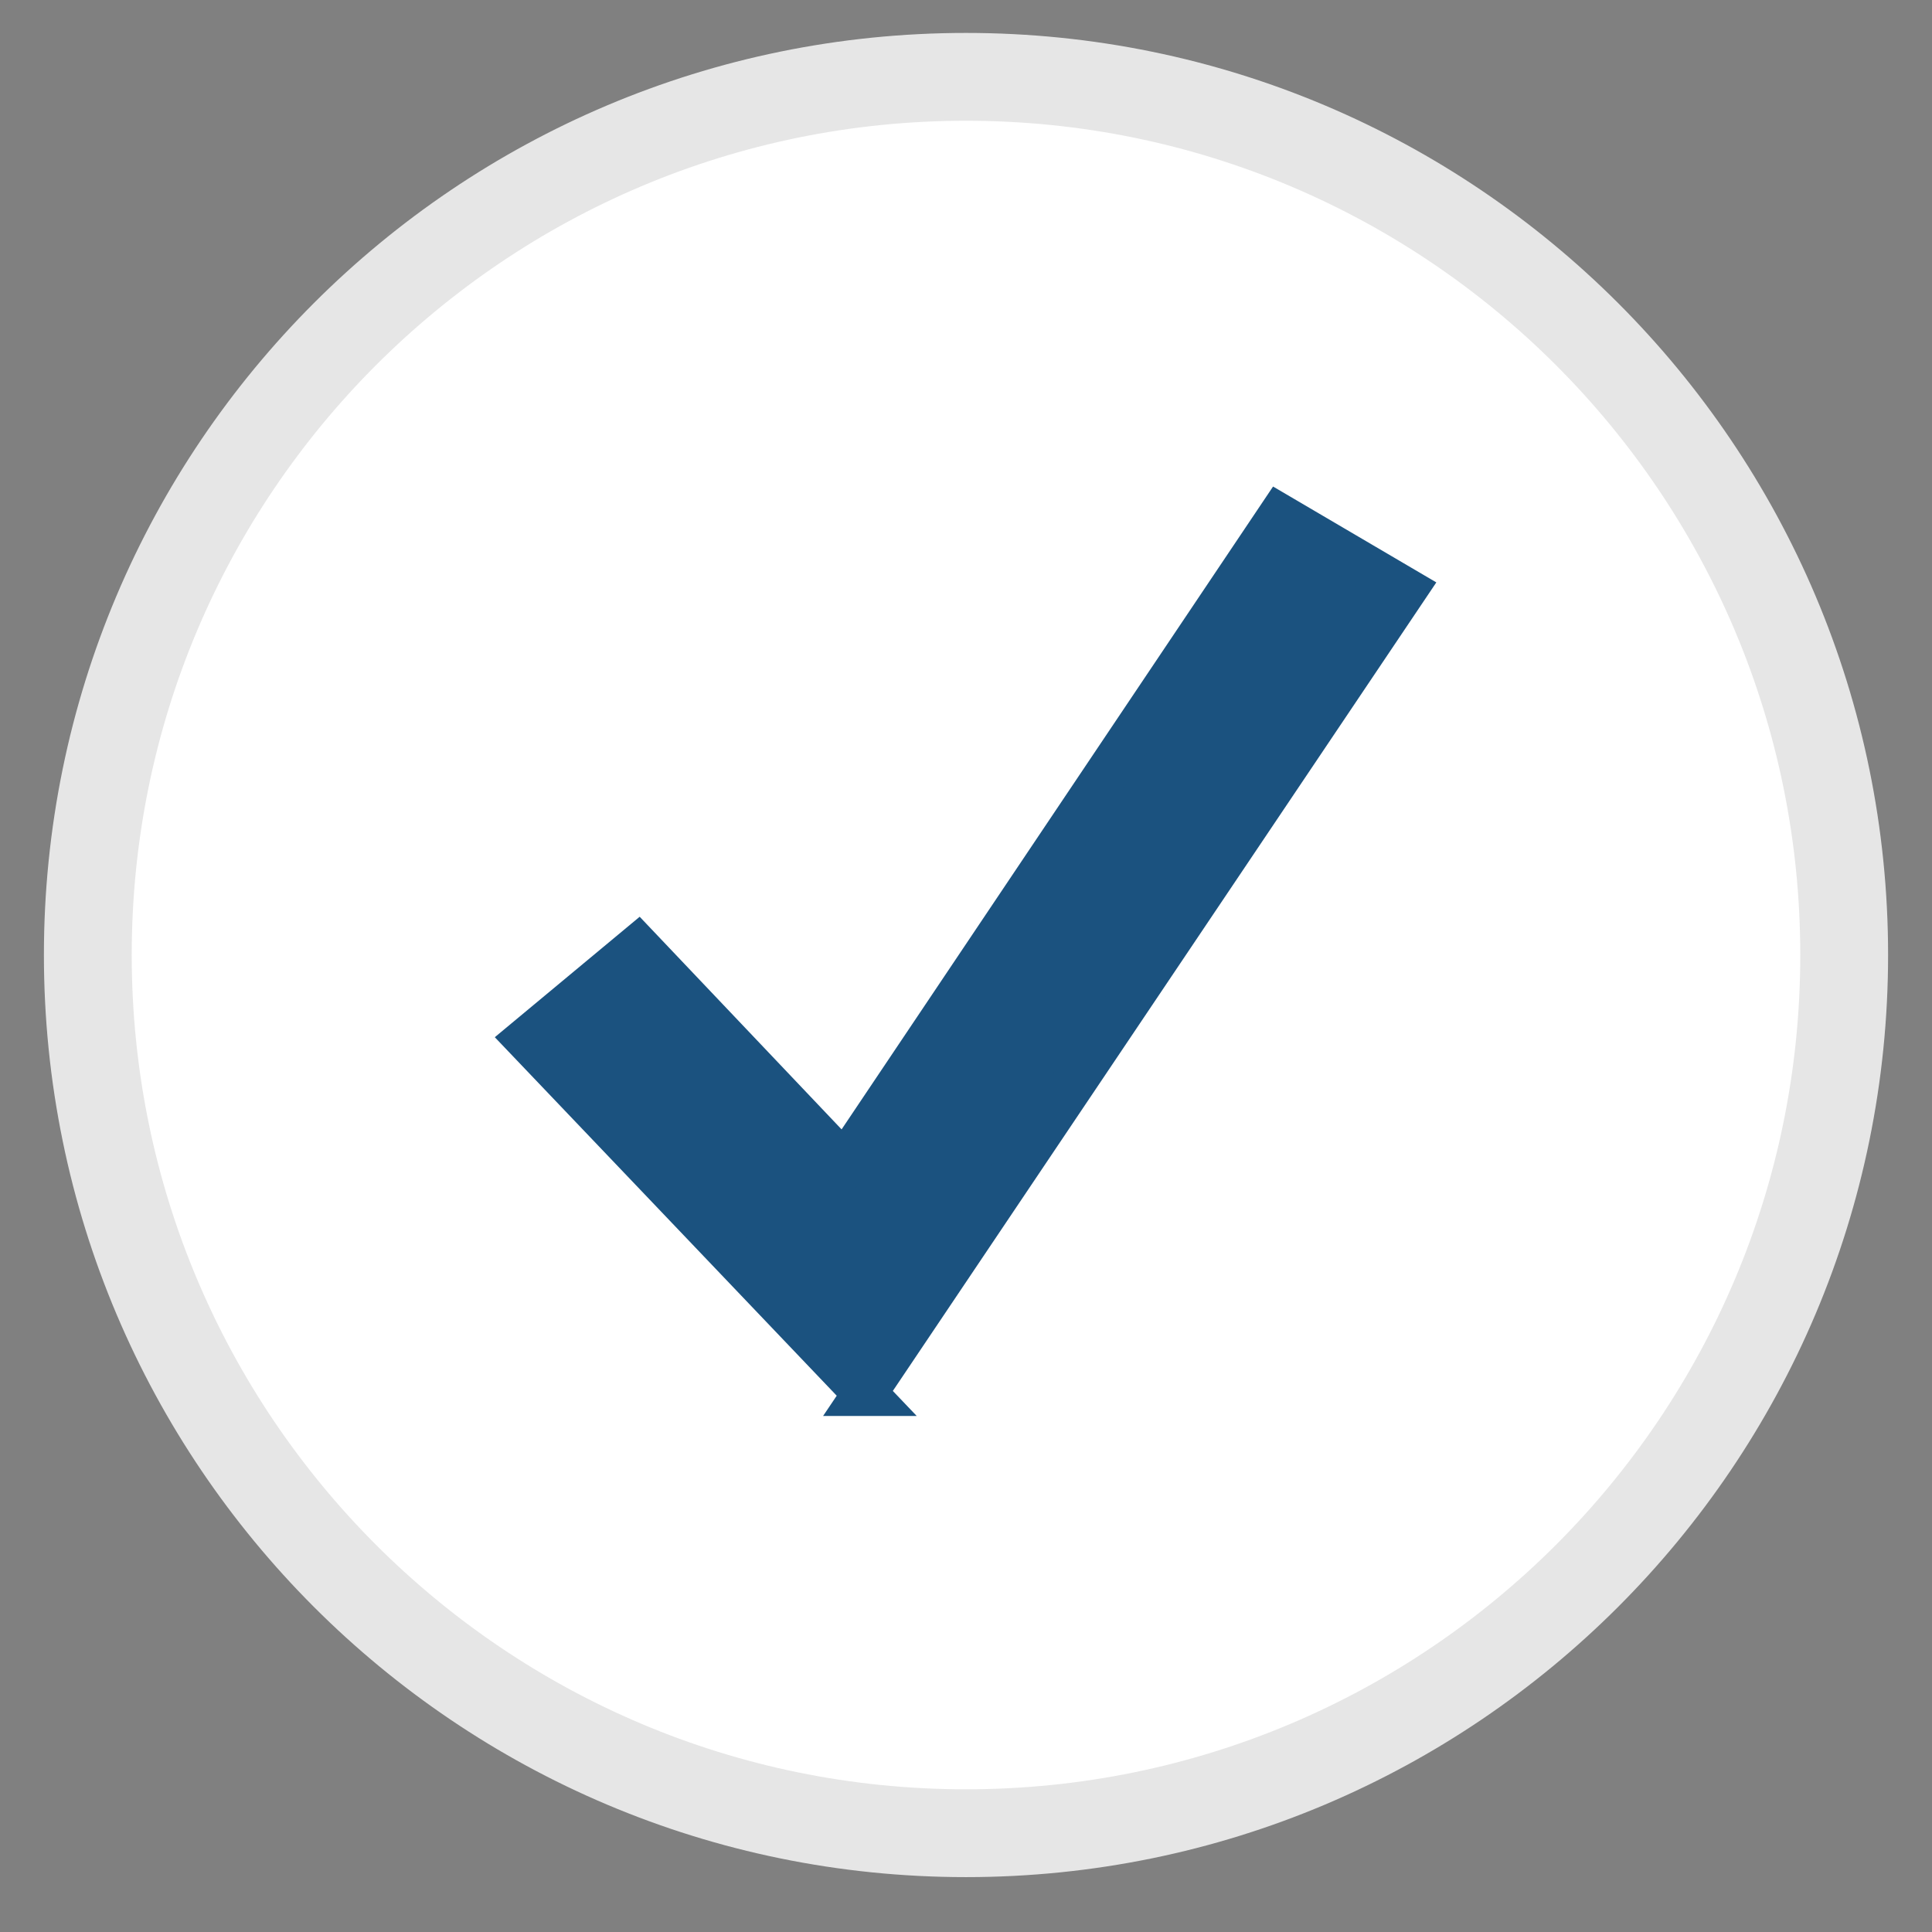 <svg width="22" height="22" viewBox="0 0 22 22" fill="none" xmlns="http://www.w3.org/2000/svg">
<rect x="0" y="0" width="22" height="22" fill="#808080" stroke="none"/>
<path d="M11 20.875C16.523 20.875 21 16.397 21 10.874C21 5.352 16.523 0.875 11 0.875C5.477 0.875 1 5.352 1 10.874C1 16.397 5.477 20.875 11 20.875Z" fill="white" stroke="#E6E6E6" stroke-miterlimit="10"/>
<path d="M9.855 15.874L6 11.832L7.264 10.781L9.617 13.259L14.573 5.875L16 6.713L9.842 15.874H9.855Z" fill="#1B527F" stroke="#1B527F" stroke-width="0.5"/>
</svg>
